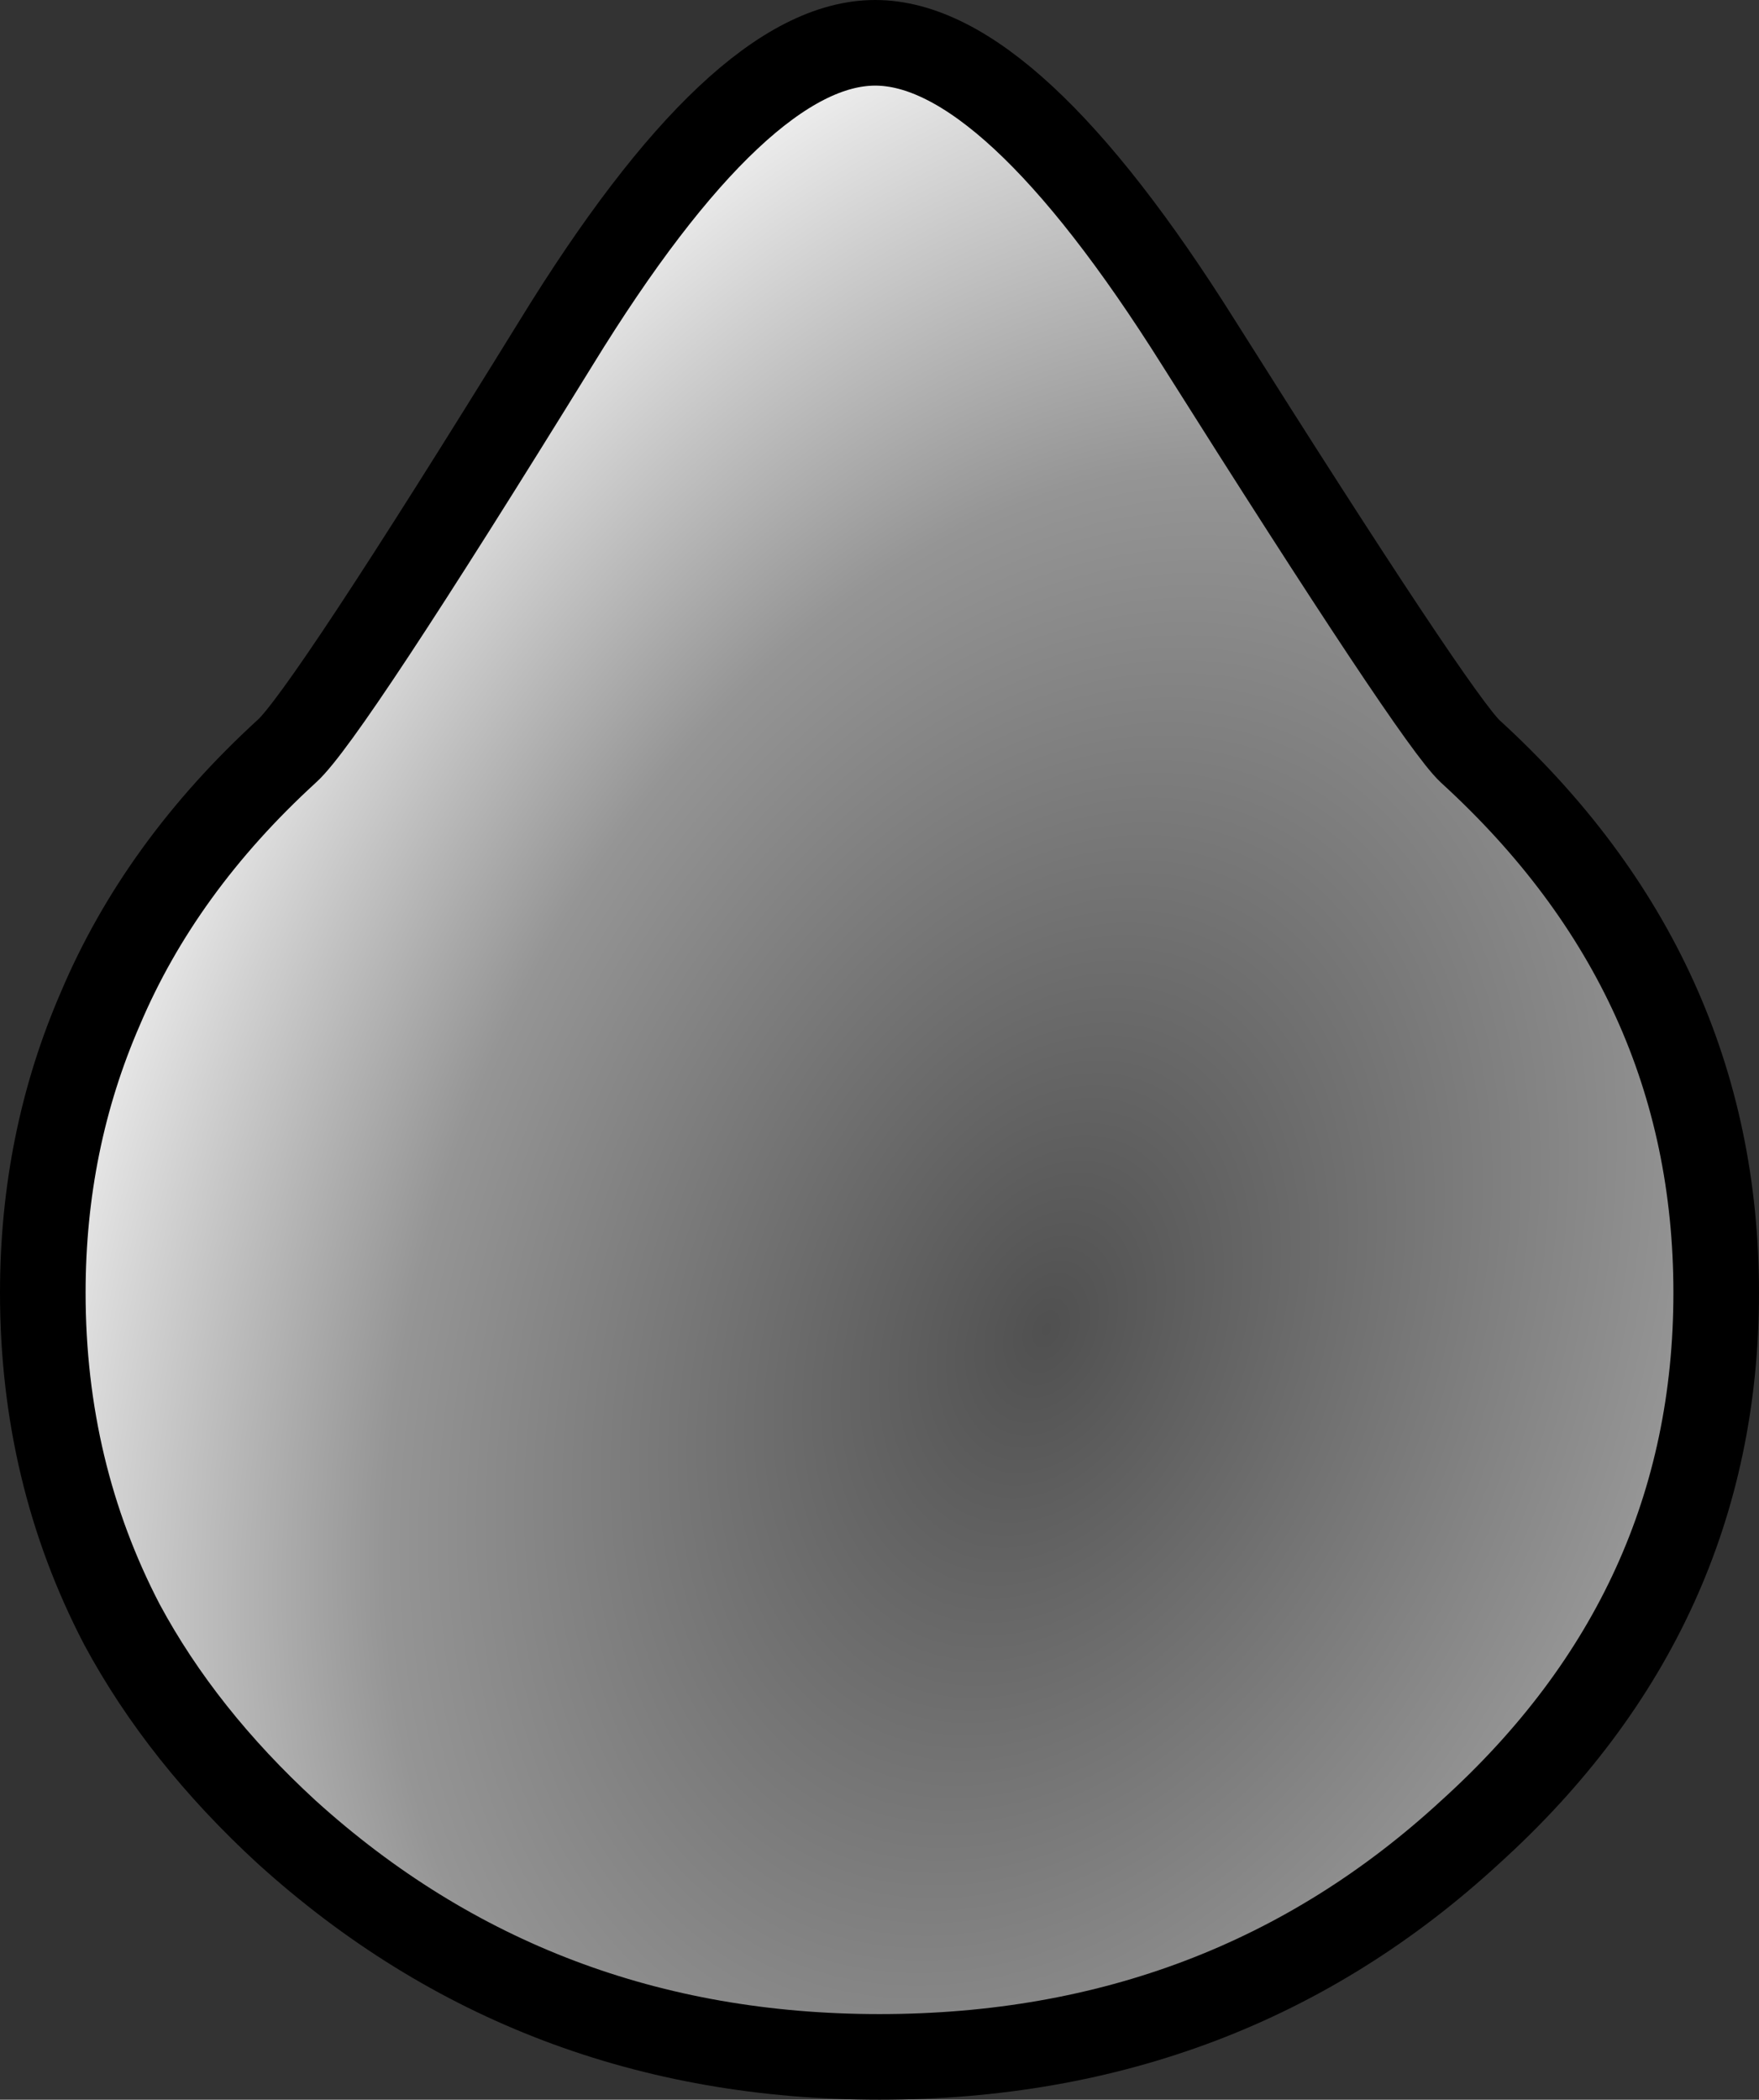 <?xml version="1.0" encoding="UTF-8" standalone="no"?>
<svg xmlns:xlink="http://www.w3.org/1999/xlink" height="49.05px" width="41.1px" xmlns="http://www.w3.org/2000/svg">
  <rect width="100%" height="100%" fill="#333333" stroke="none"/>
  <g transform="matrix(1.0, 0.0, 0.0, 1.0, 20.45, 30.1)">
    <path d="M13.9 -12.55 Q19.65 -7.3 19.65 0.1 19.65 7.5 13.9 12.7 8.2 17.95 0.1 17.95 -7.95 17.95 -13.75 12.7 -16.2 10.45 -17.6 7.85 -19.45 4.3 -19.45 0.1 -19.45 -3.45 -18.1 -6.55 -16.7 -9.85 -13.75 -12.55 -12.85 -13.35 -7.45 -22.1 -3.15 -29.1 0.0 -29.1 3.15 -29.1 7.55 -22.1 13.1 -13.3 13.9 -12.55" fill="url(#gradient0)" fill-rule="evenodd" stroke="none"/>
    <path d="M13.9 -12.55 Q19.65 -7.3 19.65 0.1 19.65 7.5 13.9 12.7 8.2 17.95 0.1 17.95 -7.95 17.95 -13.75 12.7 -16.2 10.45 -17.6 7.85 -19.45 4.3 -19.45 0.1 -19.45 -3.45 -18.1 -6.55 -16.7 -9.85 -13.75 -12.55 -12.85 -13.35 -7.45 -22.1 -3.15 -29.1 0.0 -29.1 3.15 -29.1 7.55 -22.1 13.1 -13.3 13.9 -12.55 Z" fill="none" stroke="#000000" stroke-linecap="round" stroke-linejoin="round" stroke-width="2.0"/>
  </g>
  <defs>
    <radialGradient cx="0" cy="0" gradientTransform="matrix(0.017, -0.041, 0.028, 0.012, 4.0, 0.95)" gradientUnits="userSpaceOnUse" id="gradient0" r="819.2" spreadMethod="pad">
      <stop offset="0.0" stop-color="#505050"/>
      <stop offset="0.576" stop-color="#959595"/>
      <stop offset="1.0" stop-color="#ffffff"/>
    </radialGradient>
  </defs>
</svg>

